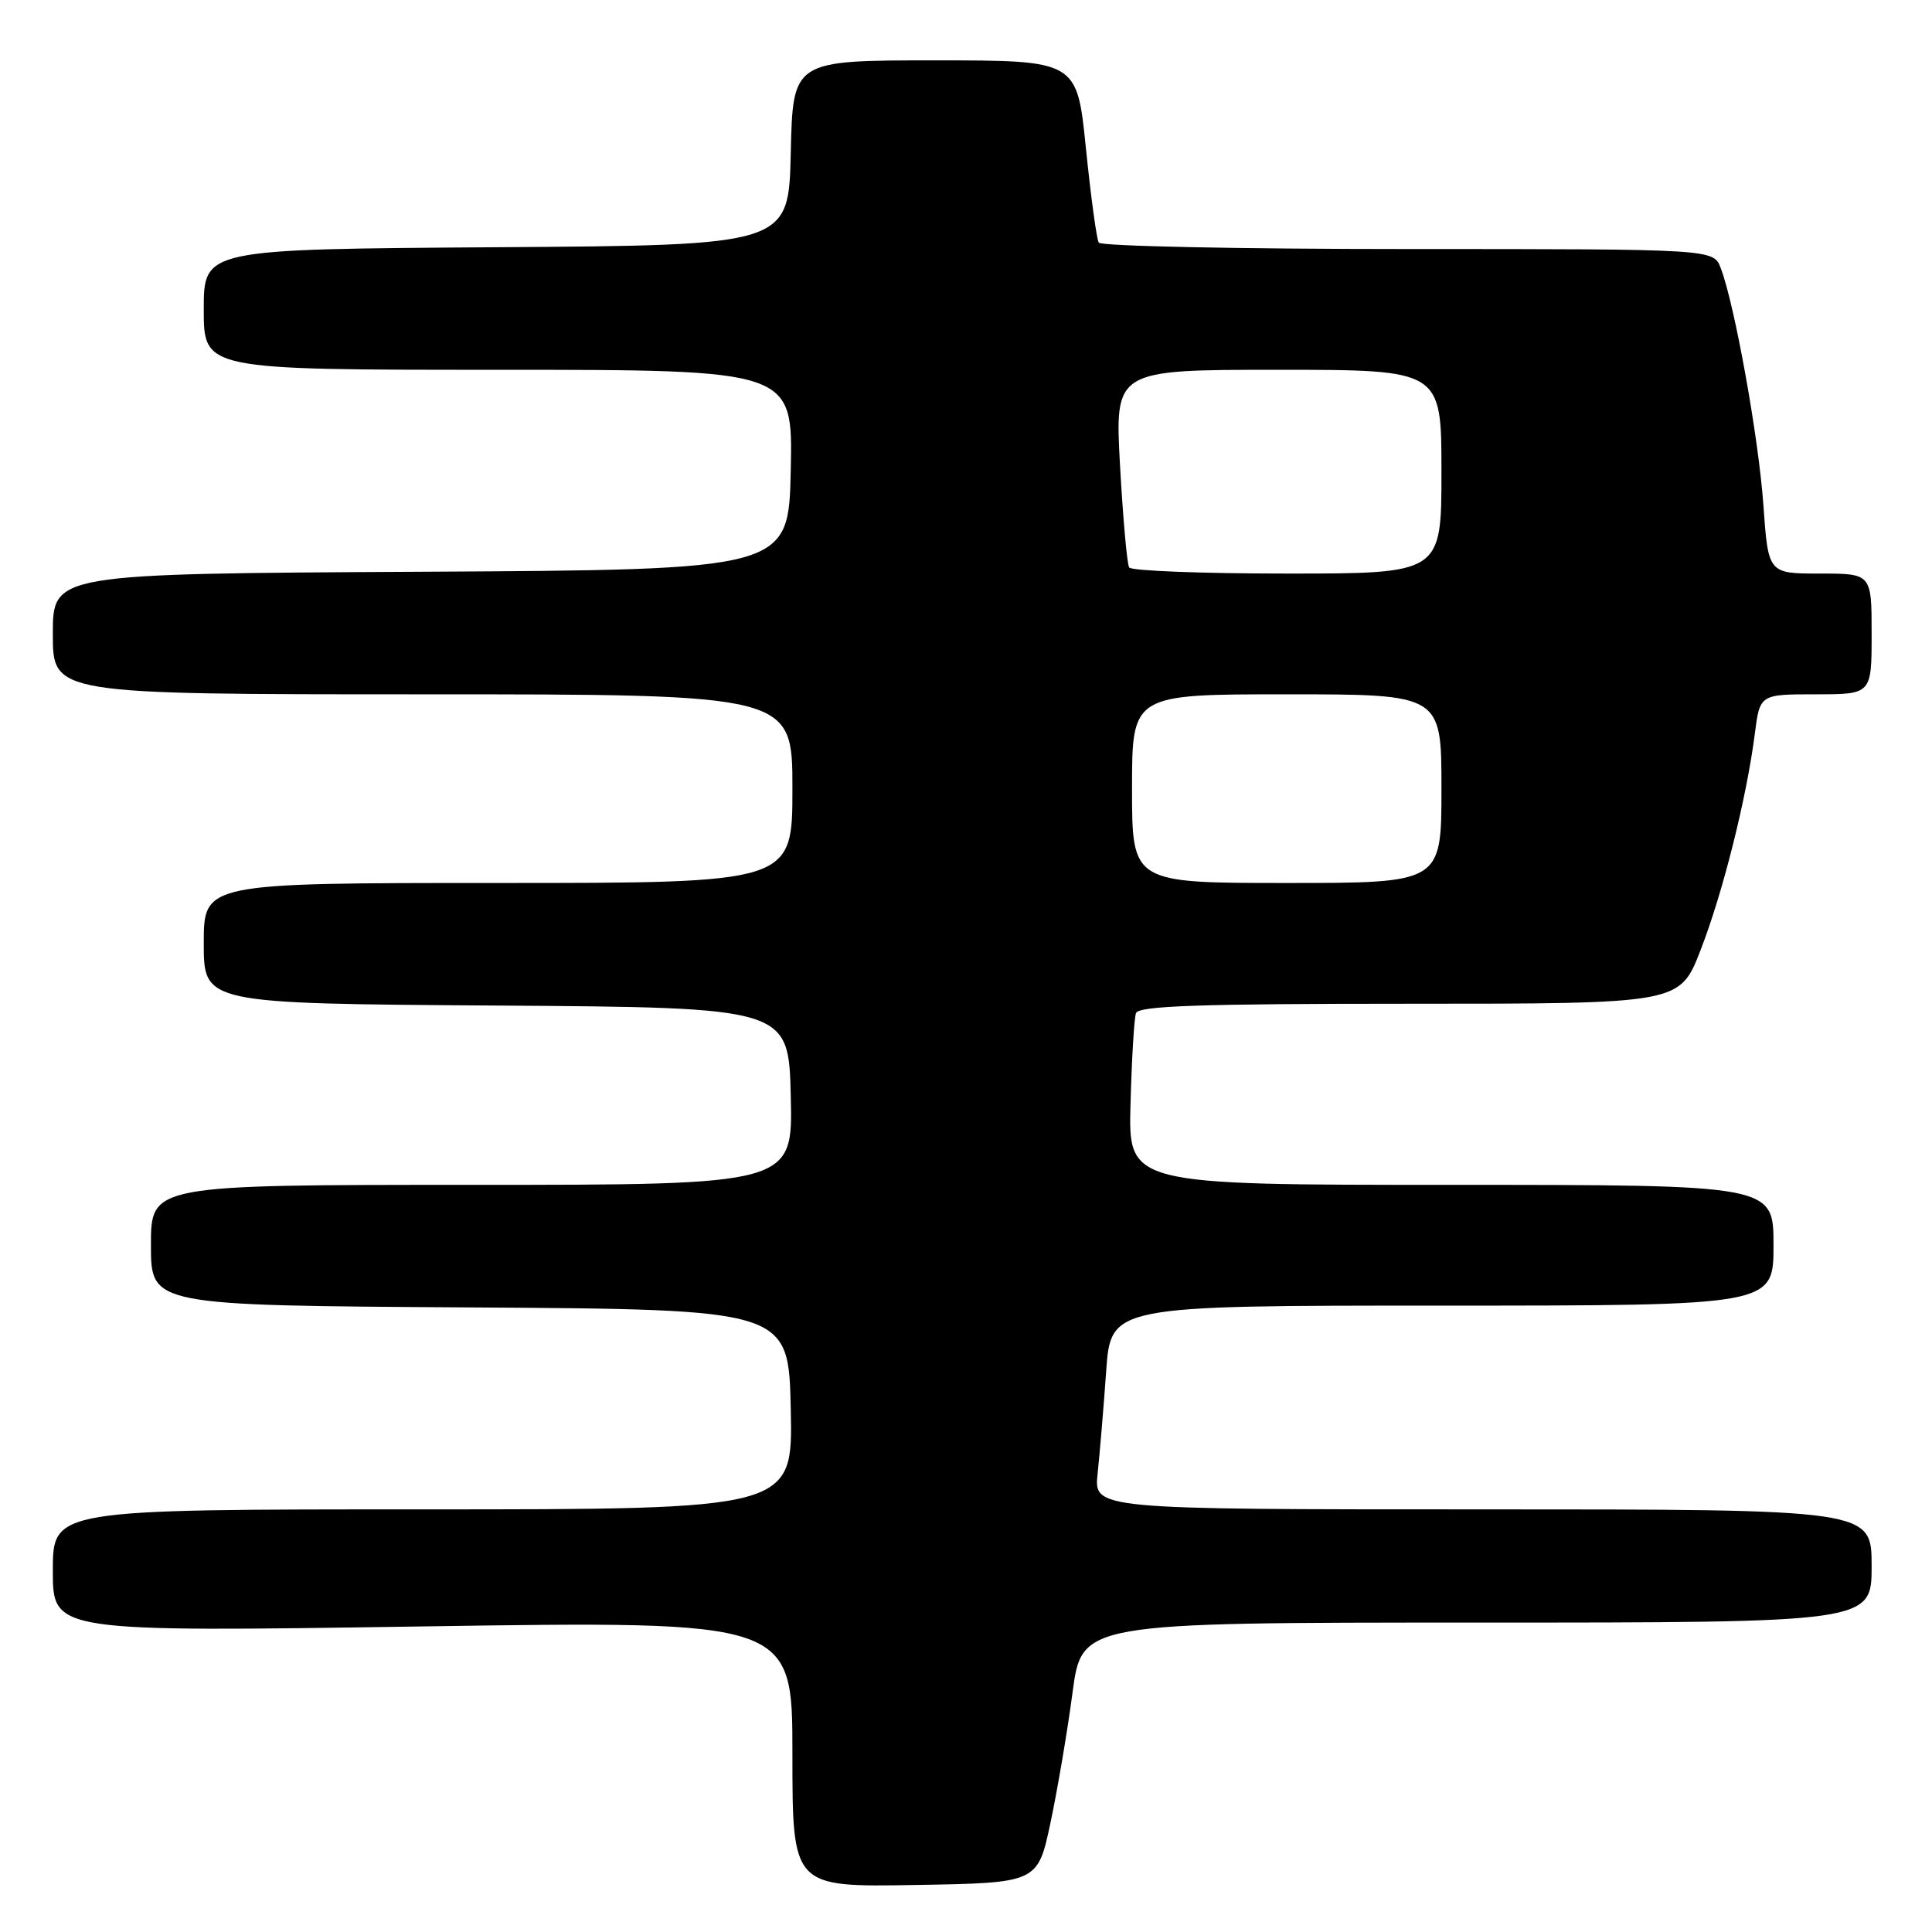 <?xml version="1.0" encoding="UTF-8" standalone="no"?>
<!DOCTYPE svg PUBLIC "-//W3C//DTD SVG 1.1//EN" "http://www.w3.org/Graphics/SVG/1.1/DTD/svg11.dtd" >
<svg xmlns="http://www.w3.org/2000/svg" xmlns:xlink="http://www.w3.org/1999/xlink" version="1.1" viewBox="0 0 256 256">
 <g >
 <path fill="currentColor"
d=" M 139.20 241.50 C 140.13 237.10 141.45 229.34 142.12 224.25 C 143.35 215.00 143.35 215.00 195.67 215.00 C 248.00 215.00 248.00 215.00 248.00 207.50 C 248.00 200.00 248.00 200.00 196.47 200.00 C 144.93 200.00 144.93 200.00 145.44 195.25 C 145.72 192.64 146.23 186.56 146.57 181.75 C 147.18 173.00 147.18 173.00 191.09 173.00 C 235.00 173.00 235.00 173.00 235.00 165.00 C 235.00 157.00 235.00 157.00 192.25 157.00 C 149.50 157.00 149.50 157.00 149.80 146.25 C 149.96 140.34 150.28 134.94 150.52 134.25 C 150.84 133.28 158.99 133.00 186.75 133.00 C 222.57 133.00 222.57 133.00 225.32 125.93 C 228.28 118.33 231.43 105.75 232.52 97.25 C 233.19 92.00 233.19 92.00 240.59 92.00 C 248.00 92.00 248.00 92.00 248.00 84.00 C 248.00 76.00 248.00 76.00 241.15 76.00 C 234.30 76.00 234.30 76.00 233.66 66.94 C 233.02 57.96 229.86 40.40 228.01 35.53 C 227.05 33.00 227.05 33.00 186.58 33.00 C 164.33 33.00 145.88 32.62 145.59 32.15 C 145.31 31.69 144.54 26.06 143.89 19.65 C 142.71 8.00 142.71 8.00 123.88 8.00 C 105.06 8.00 105.06 8.00 104.78 20.25 C 104.50 32.50 104.50 32.50 65.75 32.76 C 27.00 33.02 27.00 33.02 27.00 41.01 C 27.00 49.00 27.00 49.00 66.03 49.00 C 105.06 49.00 105.06 49.00 104.78 62.25 C 104.50 75.50 104.50 75.50 55.75 75.76 C 7.00 76.02 7.00 76.02 7.00 84.01 C 7.00 92.00 7.00 92.00 56.00 92.00 C 105.00 92.00 105.00 92.00 105.00 104.50 C 105.00 117.00 105.00 117.00 66.00 117.00 C 27.00 117.00 27.00 117.00 27.00 124.99 C 27.00 132.98 27.00 132.98 65.75 133.24 C 104.50 133.50 104.50 133.50 104.78 145.25 C 105.06 157.00 105.06 157.00 62.53 157.00 C 20.00 157.00 20.00 157.00 20.00 164.99 C 20.00 172.98 20.00 172.98 62.25 173.24 C 104.50 173.50 104.50 173.50 104.78 186.75 C 105.06 200.00 105.06 200.00 56.03 200.00 C 7.00 200.00 7.00 200.00 7.00 208.13 C 7.00 216.25 7.00 216.25 56.00 215.51 C 105.00 214.77 105.00 214.77 105.00 232.41 C 105.00 250.05 105.00 250.05 121.25 249.77 C 137.50 249.50 137.50 249.50 139.20 241.50 Z  M 150.00 104.50 C 150.00 92.00 150.00 92.00 170.50 92.00 C 191.00 92.00 191.00 92.00 191.00 104.50 C 191.00 117.00 191.00 117.00 170.50 117.00 C 150.00 117.00 150.00 117.00 150.00 104.50 Z  M 149.62 75.19 C 149.34 74.75 148.80 68.67 148.41 61.69 C 147.71 49.00 147.71 49.00 169.35 49.00 C 191.00 49.00 191.00 49.00 191.00 62.50 C 191.00 76.00 191.00 76.00 170.56 76.00 C 159.32 76.00 149.89 75.64 149.62 75.19 Z "/>
</g>
</svg>